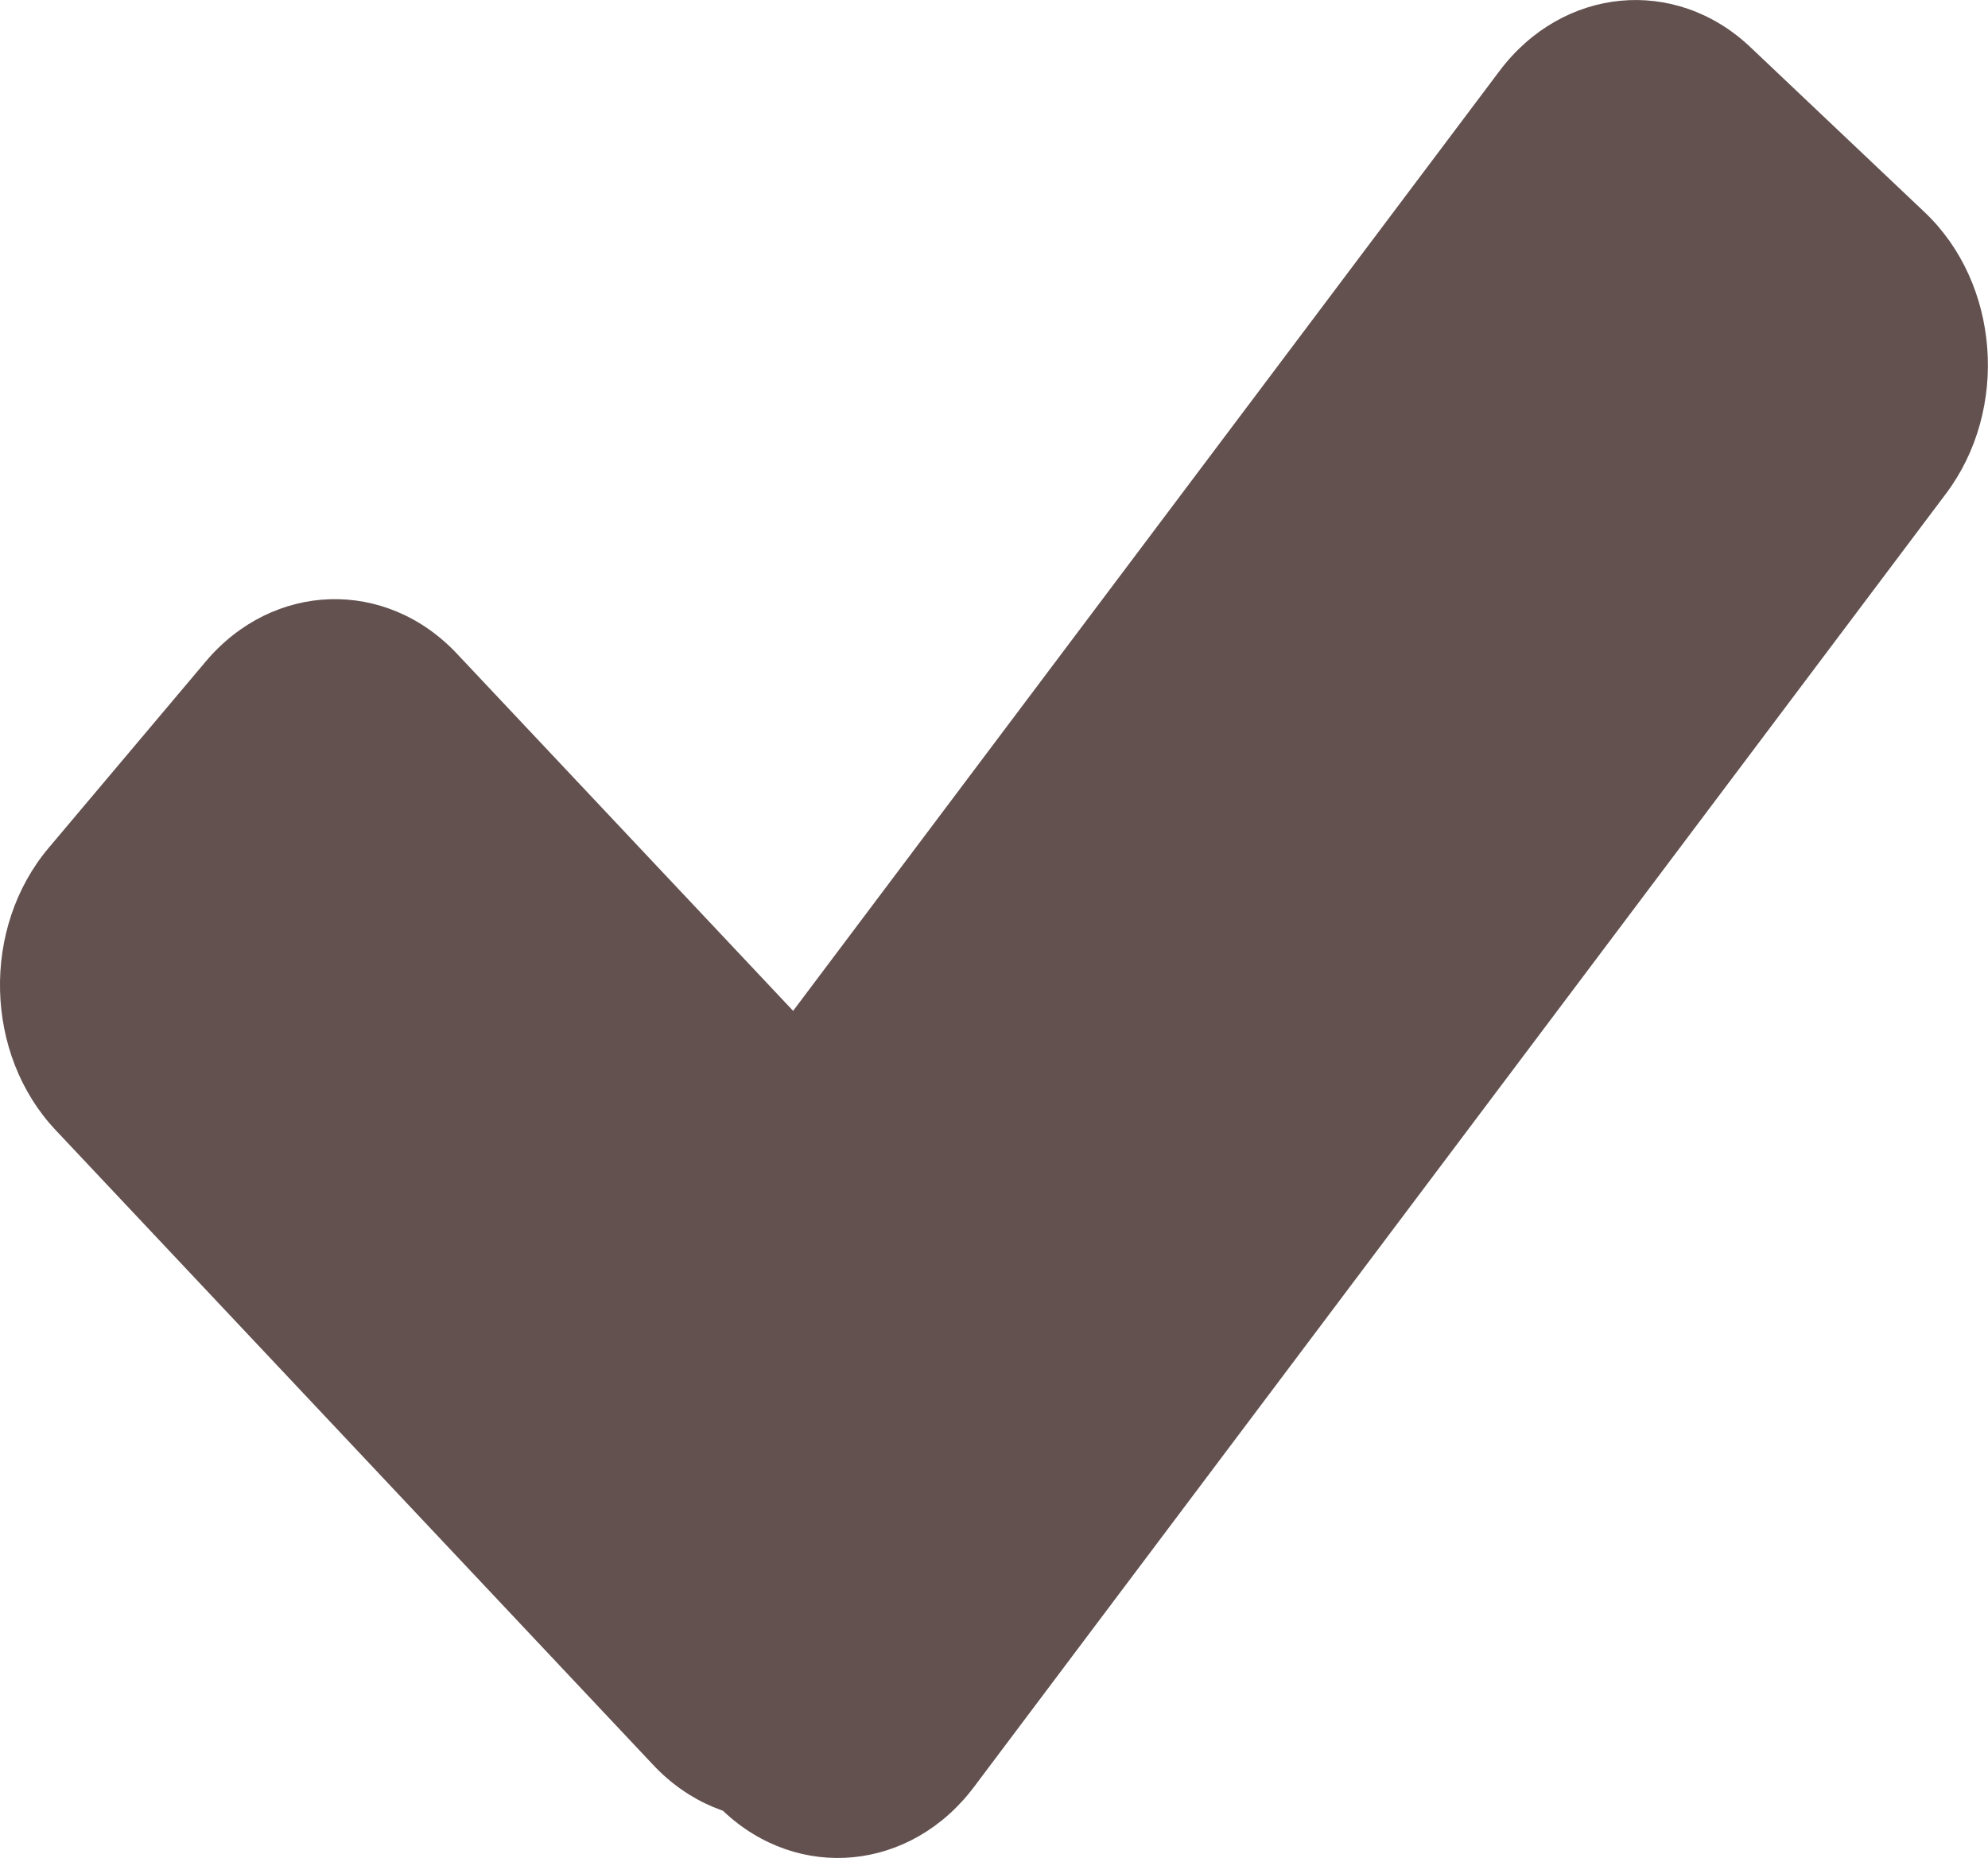 <?xml version="1.0" encoding="UTF-8"?>
<svg id="Capa_2" data-name="Capa 2" xmlns="http://www.w3.org/2000/svg" viewBox="0 0 95.71 89.46">
  <defs>
    <style>
      .cls-1 {
        fill: #635150;
        stroke-width: 0px;
      }
    </style>
  </defs>
  <g id="Capa_1-2" data-name="Capa 1">
    <g>
      <path class="cls-1" d="M84.27,2.27l8.39,7.95c3.62,3.43,4.08,9.5,1.02,13.56l-46.79,62.27c-3.05,4.06-8.46,4.58-12.08,1.15l-8.39-7.95c-3.62-3.43-4.08-9.5-1.02-13.56L72.19,3.42c3.05-4.06,8.46-4.58,12.08-1.15Z"/>
      <path class="cls-1" d="M2.35,40.82l7.55-8.96c3.25-3.86,8.68-4.03,12.11-.37l28.76,30.56c3.44,3.65,3.59,9.74.33,13.6l-7.55,8.96c-3.25,3.86-8.68,4.03-12.11.37L2.68,54.42c-3.44-3.65-3.59-9.74-.33-13.6Z"/>
    </g>
  </g>
</svg>
